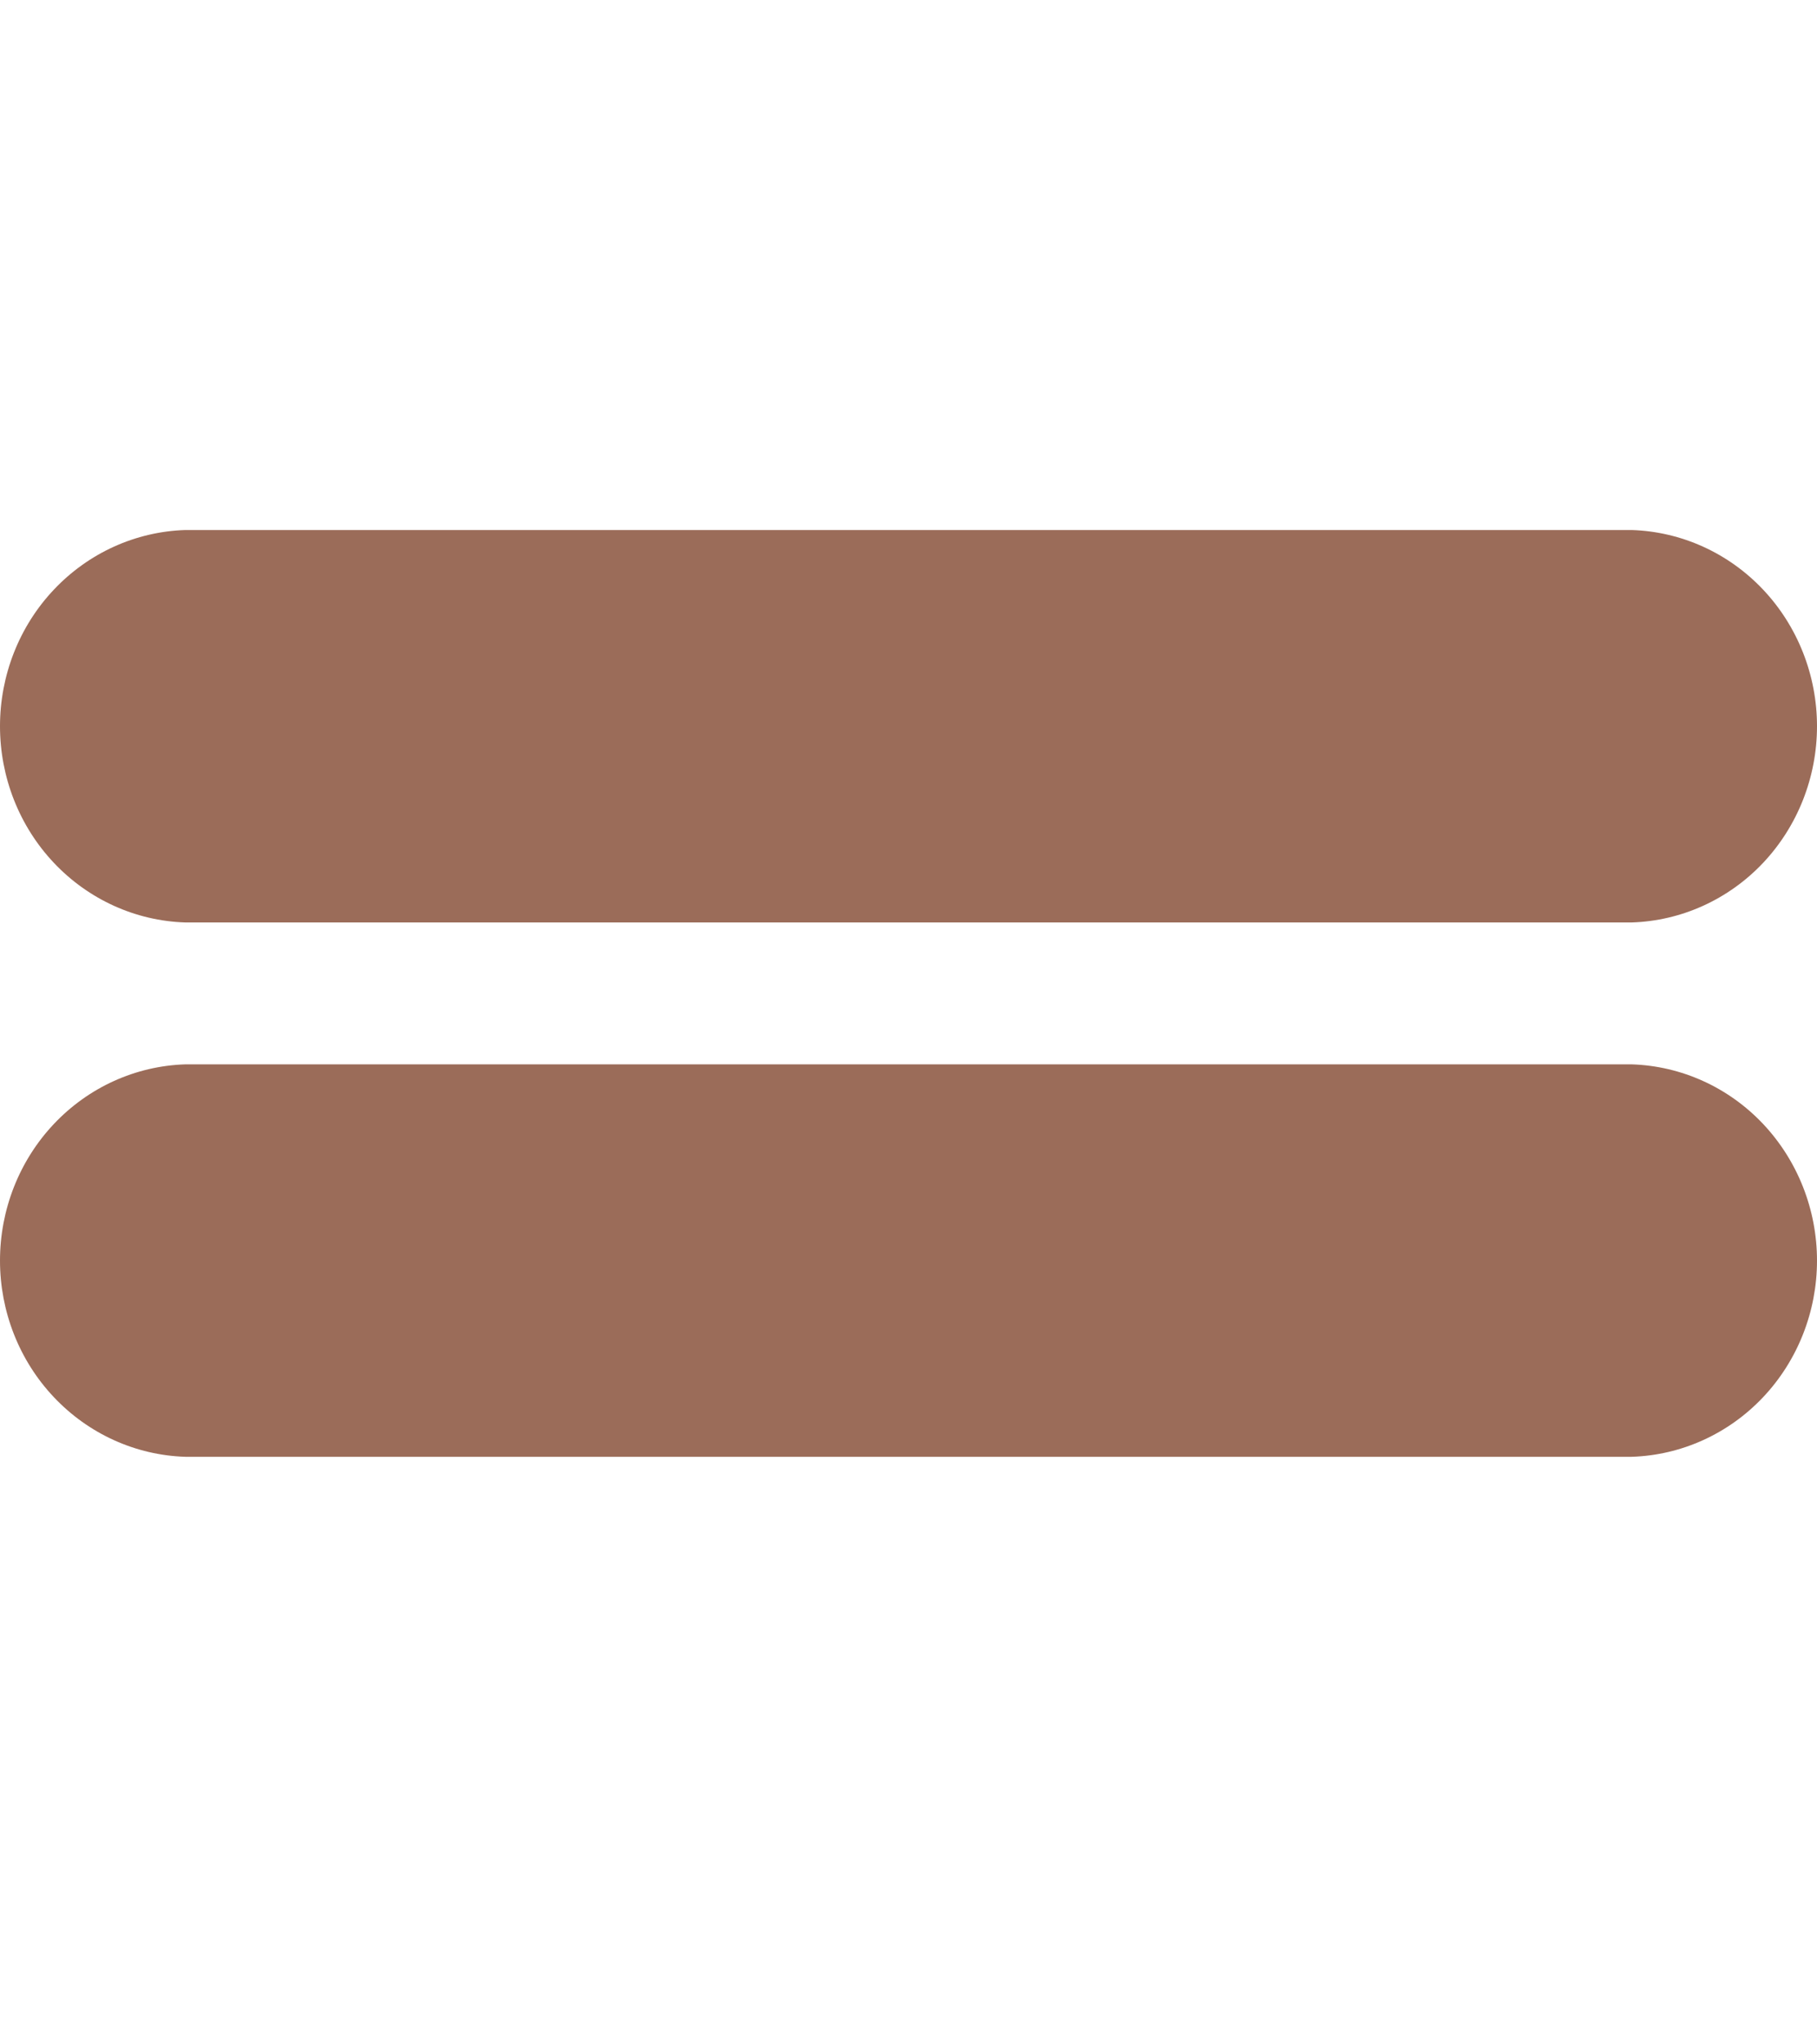 <svg width="16" height="18" viewBox="0 0 24 13" fill="none" xmlns="http://www.w3.org/2000/svg">
<path d="M2 1.05057e-05H2.447C1.791 0.021 1.169 0.303 0.712 0.787C0.255 1.27 -7.62939e-06 1.918 -7.62939e-06 2.591C-7.62939e-06 3.265 0.255 3.912 0.712 4.396C1.169 4.88 1.791 5.162 2.447 5.183H21.553C22.209 5.162 22.831 4.88 23.288 4.396C23.744 3.912 24 3.265 24 2.591C24 1.918 23.744 1.27 23.288 0.787C22.831 0.303 22.209 0.021 21.553 1.05057e-05H21.55ZM21.55 7.057H2.447C1.791 7.078 1.169 7.36 0.712 7.844C0.255 8.328 -7.62939e-06 8.975 -7.62939e-06 9.649C-7.62939e-06 10.322 0.255 10.97 0.712 11.453C1.169 11.937 1.791 12.219 2.447 12.24H21.553C22.209 12.219 22.831 11.937 23.288 11.453C23.744 10.97 24 10.322 24 9.649C24 8.975 23.744 8.328 23.288 7.844C22.831 7.36 22.209 7.078 21.553 7.057H21.55Z" fill="#9B6C59"/>
</svg>
